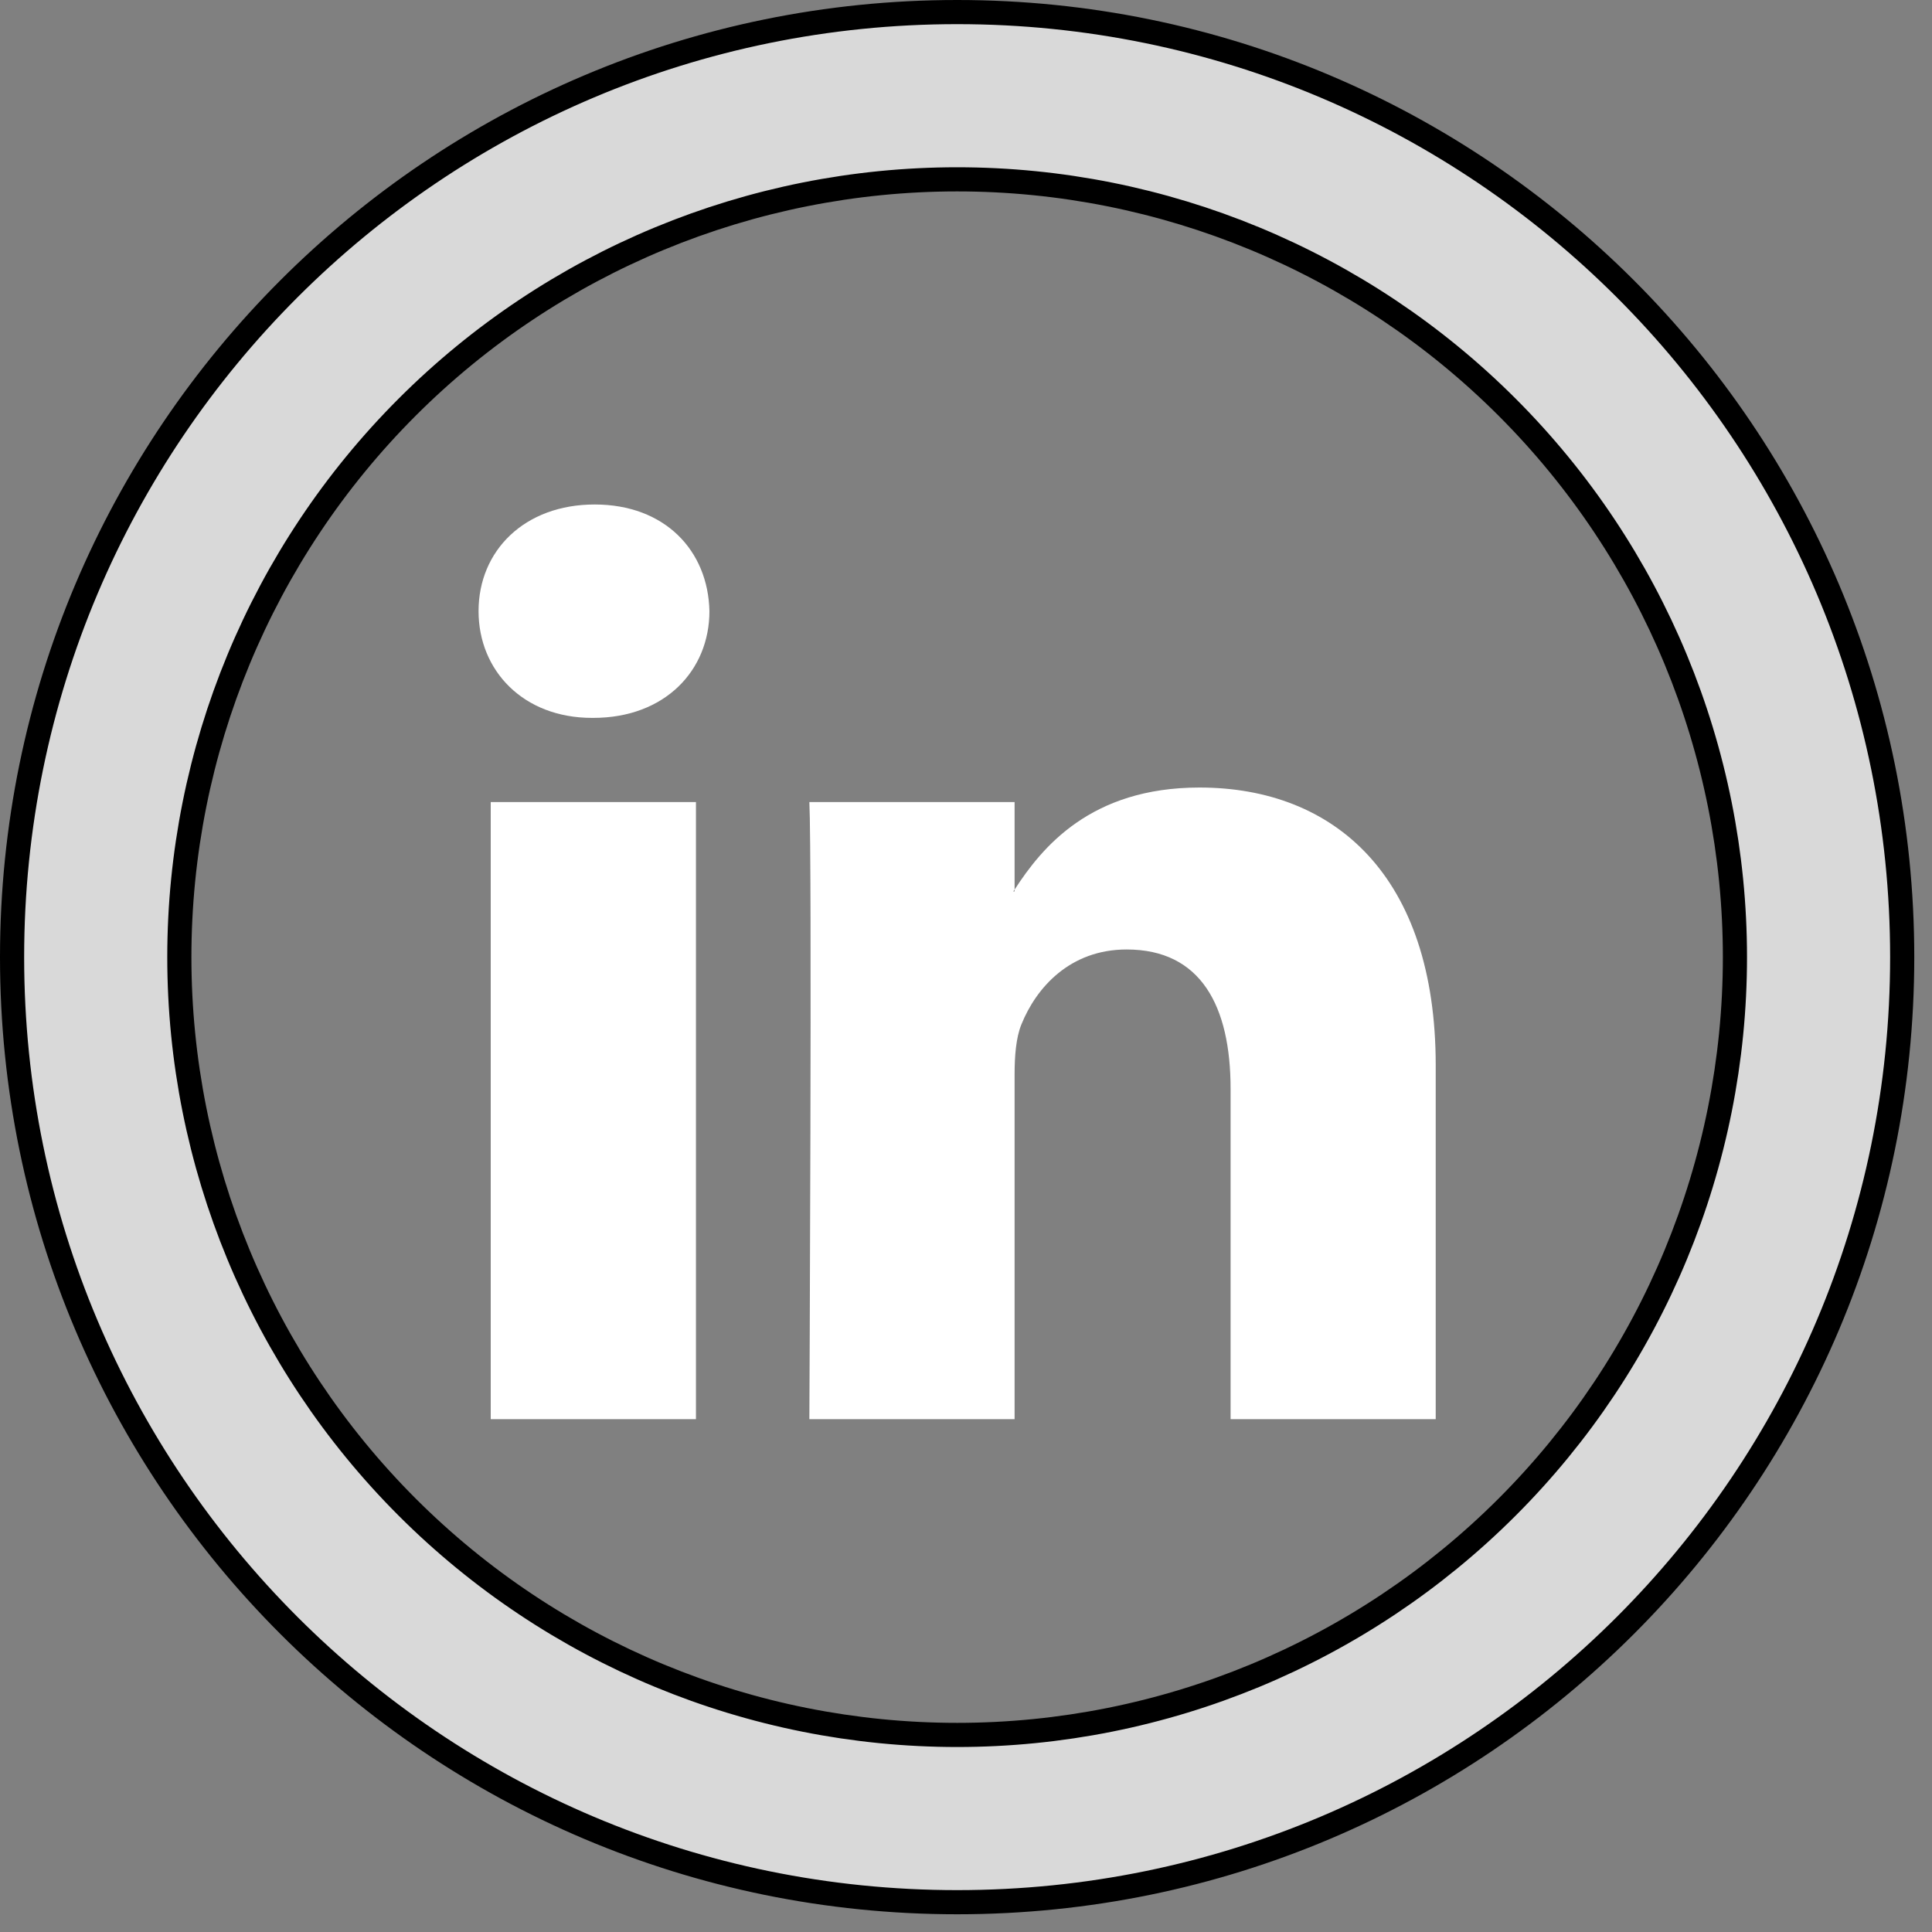 <svg width="40" height="40" viewBox="0 0 40 40" fill="none" xmlns="http://www.w3.org/2000/svg">
<rect x="0" y="0" width="40" height="40" fill="#808080" stroke="none"/>
<path d="M29.725 22.056V29.382H25.478V22.545C25.478 20.829 24.864 19.658 23.326 19.658C22.153 19.658 21.454 20.447 21.146 21.212C21.035 21.485 21.006 21.866 21.006 22.246V29.382H16.757C16.757 29.382 16.815 17.805 16.757 16.606H21.006V18.416L20.978 18.457H21.006V18.418C21.571 17.546 22.577 16.305 24.834 16.305C27.628 16.305 29.725 18.132 29.725 22.056V22.056ZM12.312 10.445C10.86 10.445 9.908 11.4 9.908 12.653C9.908 13.882 10.832 14.863 12.257 14.863H12.284C13.767 14.863 14.688 13.88 14.688 12.653C14.661 11.4 13.767 10.445 12.312 10.445ZM10.16 29.382H14.409V16.606H10.16V29.382V29.382Z" fill="white"/>
<path d="M19.817 35.92C24.087 35.92 28.183 34.223 31.203 31.203C34.223 28.183 35.92 24.087 35.92 19.817C35.92 15.546 34.223 11.45 31.203 8.43C28.183 5.41 24.087 3.713 19.817 3.713C15.546 3.713 11.45 5.41 8.43 8.43C5.41 11.45 3.713 15.546 3.713 19.817C3.713 24.087 5.41 28.183 8.43 31.203C11.45 34.223 15.546 35.92 19.817 35.92ZM19.817 39.383C9.01 39.383 0.25 30.623 0.25 19.817C0.25 9.01 9.01 0.25 19.817 0.25C30.623 0.25 39.383 9.01 39.383 19.817C39.383 30.623 30.623 39.383 19.817 39.383Z" fill="white" fill-opacity="0.7" stroke="black" stroke-width="0.5"/>
</svg>
